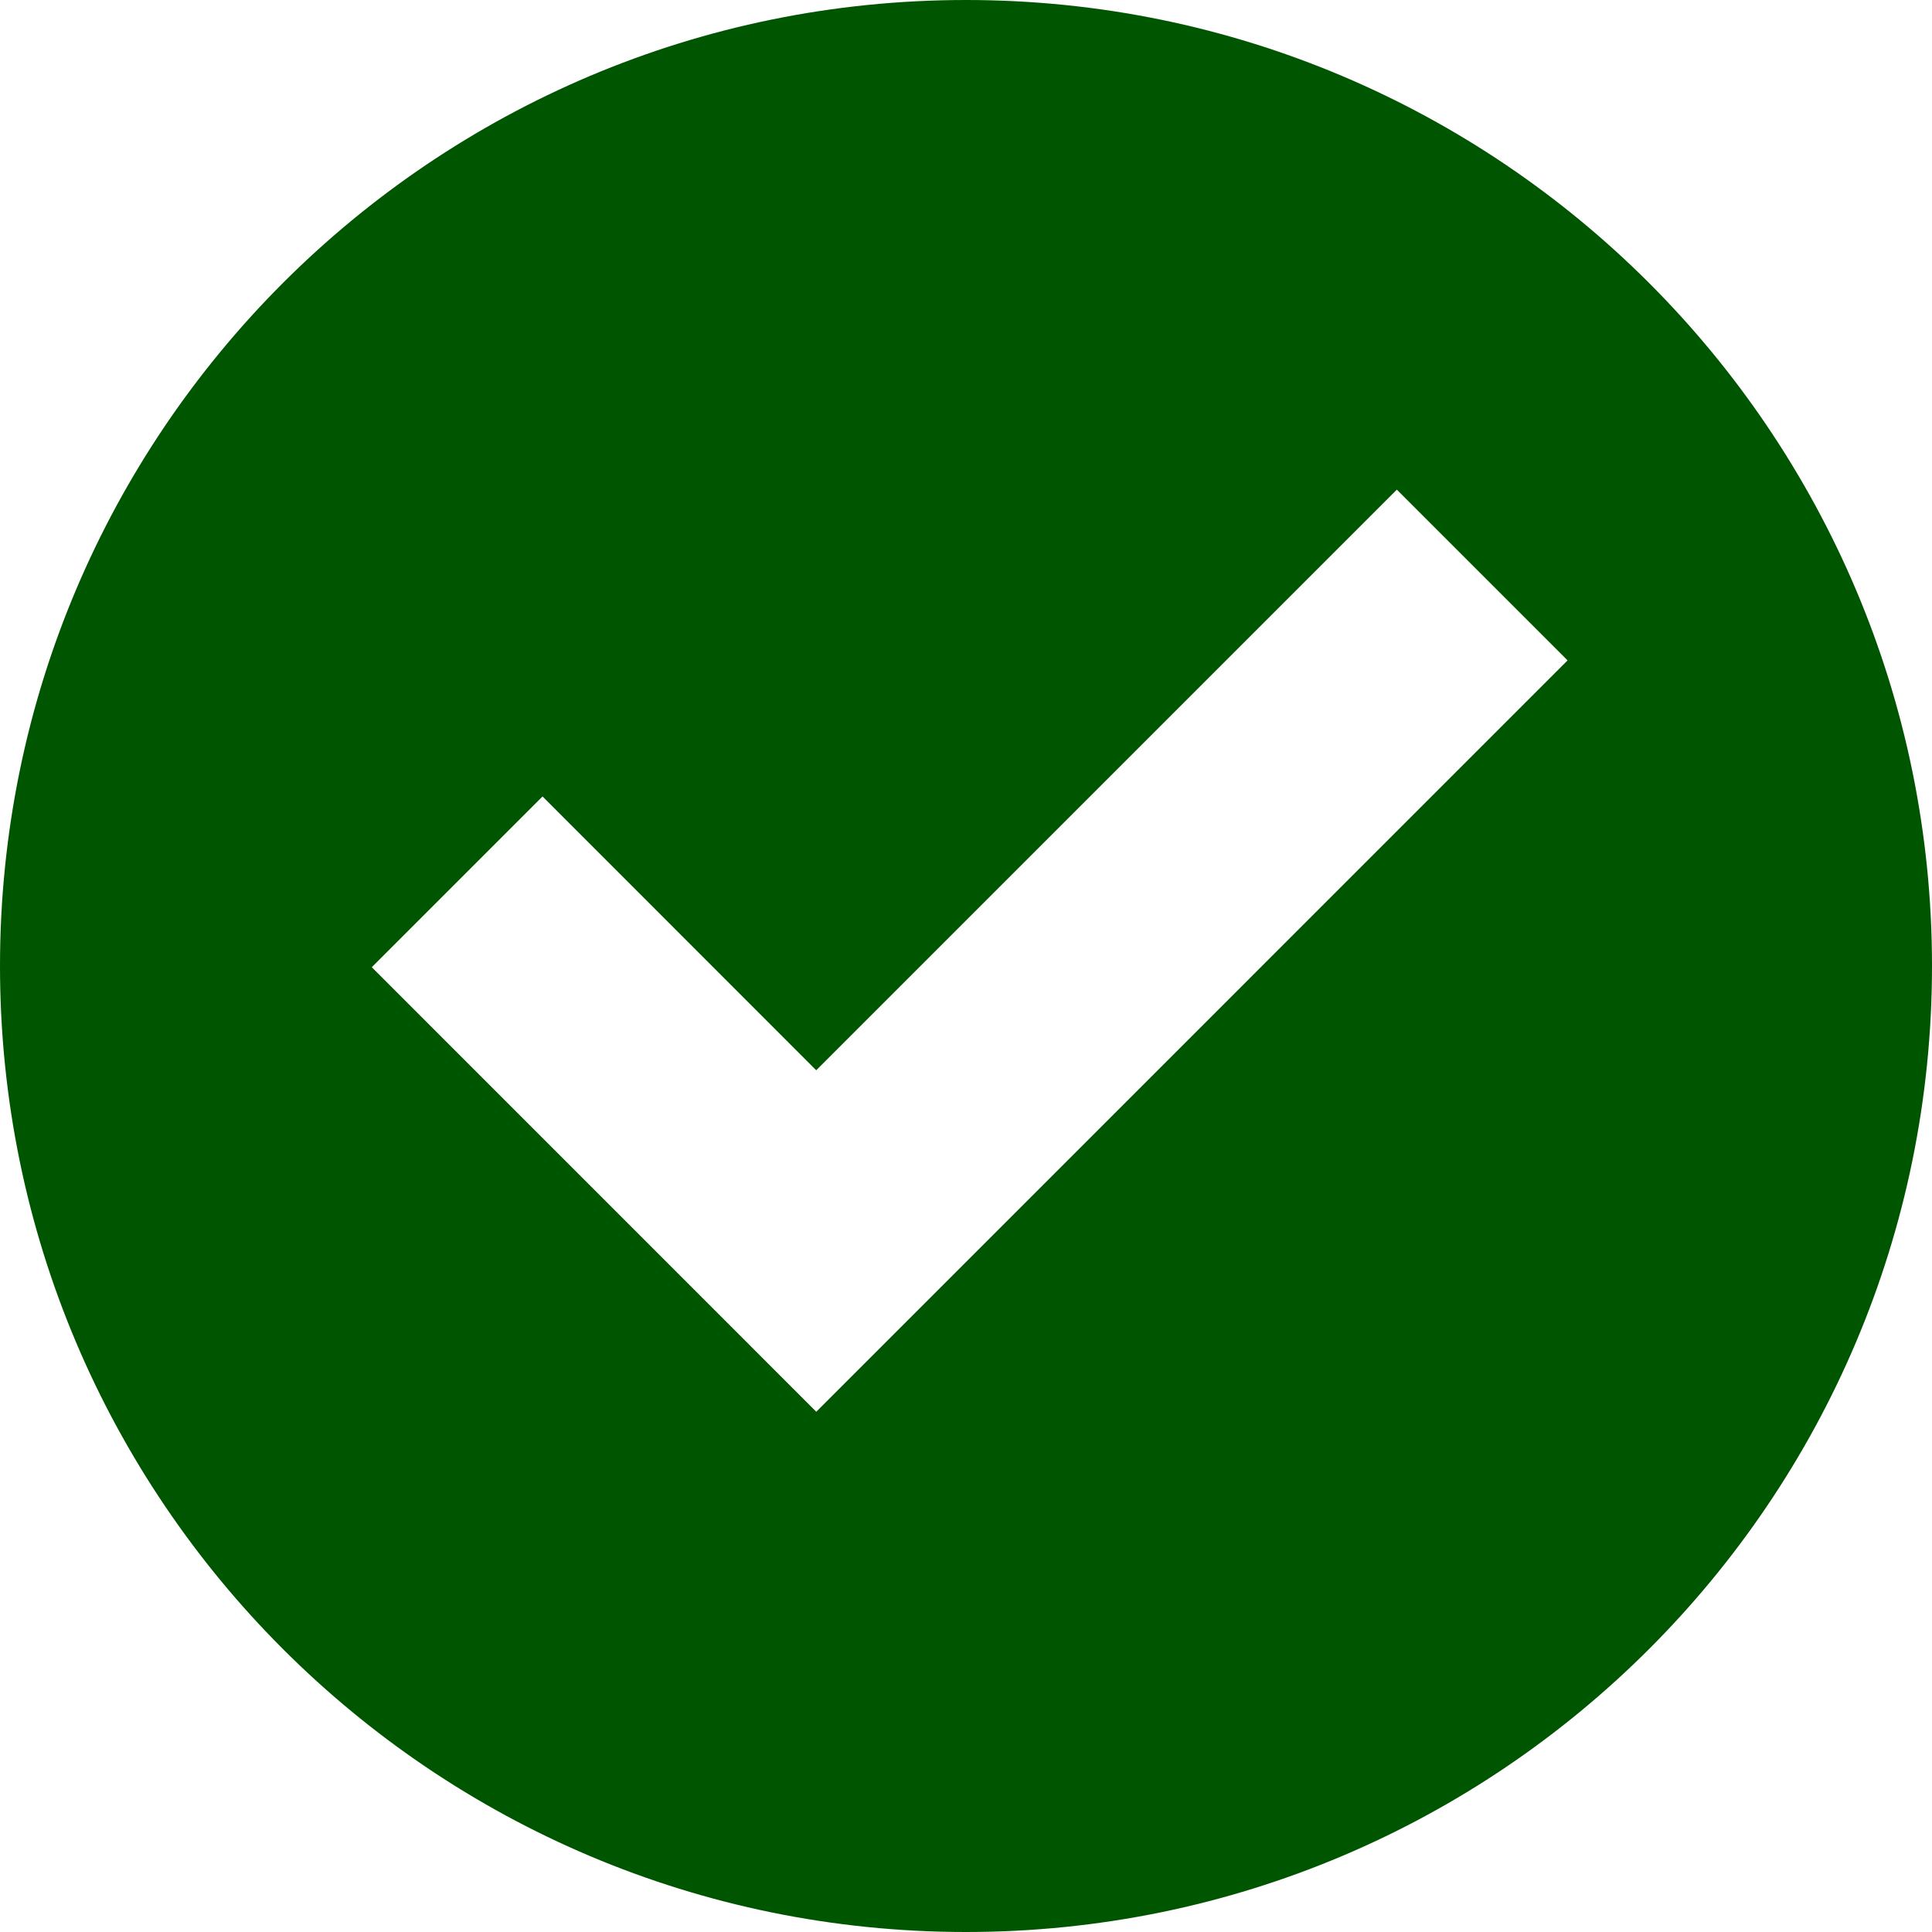 <?xml version="1.0" encoding="UTF-8" standalone="no"?>
<!-- Generator: IcoMoon  -->

<svg
   xmlns:dc="http://purl.org/dc/elements/1.1/"
   xmlns:cc="http://creativecommons.org/ns#"
   xmlns:rdf="http://www.w3.org/1999/02/22-rdf-syntax-ns#"
   xmlns:svg="http://www.w3.org/2000/svg"
   xmlns="http://www.w3.org/2000/svg"
   xmlns:sodipodi="http://sodipodi.sourceforge.net/DTD/sodipodi-0.dtd"
   xmlns:inkscape="http://www.inkscape.org/namespaces/inkscape"
   width="512"
   height="512"
   viewBox="0 0 512 512"
   data-tags="check-alt, checkmark, tick"
   id="svg26"
   version="1.1"
   inkscape:version="0.48.1+SAGE v3.03"
   onload="var src; if (document.documentURI) src = document.documentURI; else if (this.getSrc) src = this.getSrc(); else src = document.location.href + ''; try {parent.preload.load(src);}catch(e) {}"
   sodipodi:docname="check-alt.svg">
  <defs
     id="defs32" />
  <sodipodi:namedview
     pagecolor="#ffffff"
     bordercolor="#666666"
     borderopacity="1"
     objecttolerance="10"
     gridtolerance="10"
     guidetolerance="10"
     inkscape:pageopacity="0"
     inkscape:pageshadow="2"
     inkscape:window-width="999"
     inkscape:window-height="783"
     id="namedview30"
     showgrid="false"
     inkscape:zoom="0.56835938"
     inkscape:cx="-18.474227"
     inkscape:cy="256"
     inkscape:window-x="0"
     inkscape:window-y="0"
     inkscape:window-maximized="0"
     inkscape:current-layer="svg26" />
  <path
     d="M 256.00,0.00C 114.624,0.00,0.00,114.624,0.00,256.00s 114.624,256.00, 256.00,256.00s 256.00-114.624, 256.00-256.00S 397.376,0.00, 256.00,0.00z M 216.32,374.128   L 98.528,256.32l 45.248-45.248l 72.528,72.56l 153.872-153.872l 45.248,45.248L 216.32,374.128z"
     id="path28"
     style="fill:#005600;fill-opacity:1" />
</svg>
